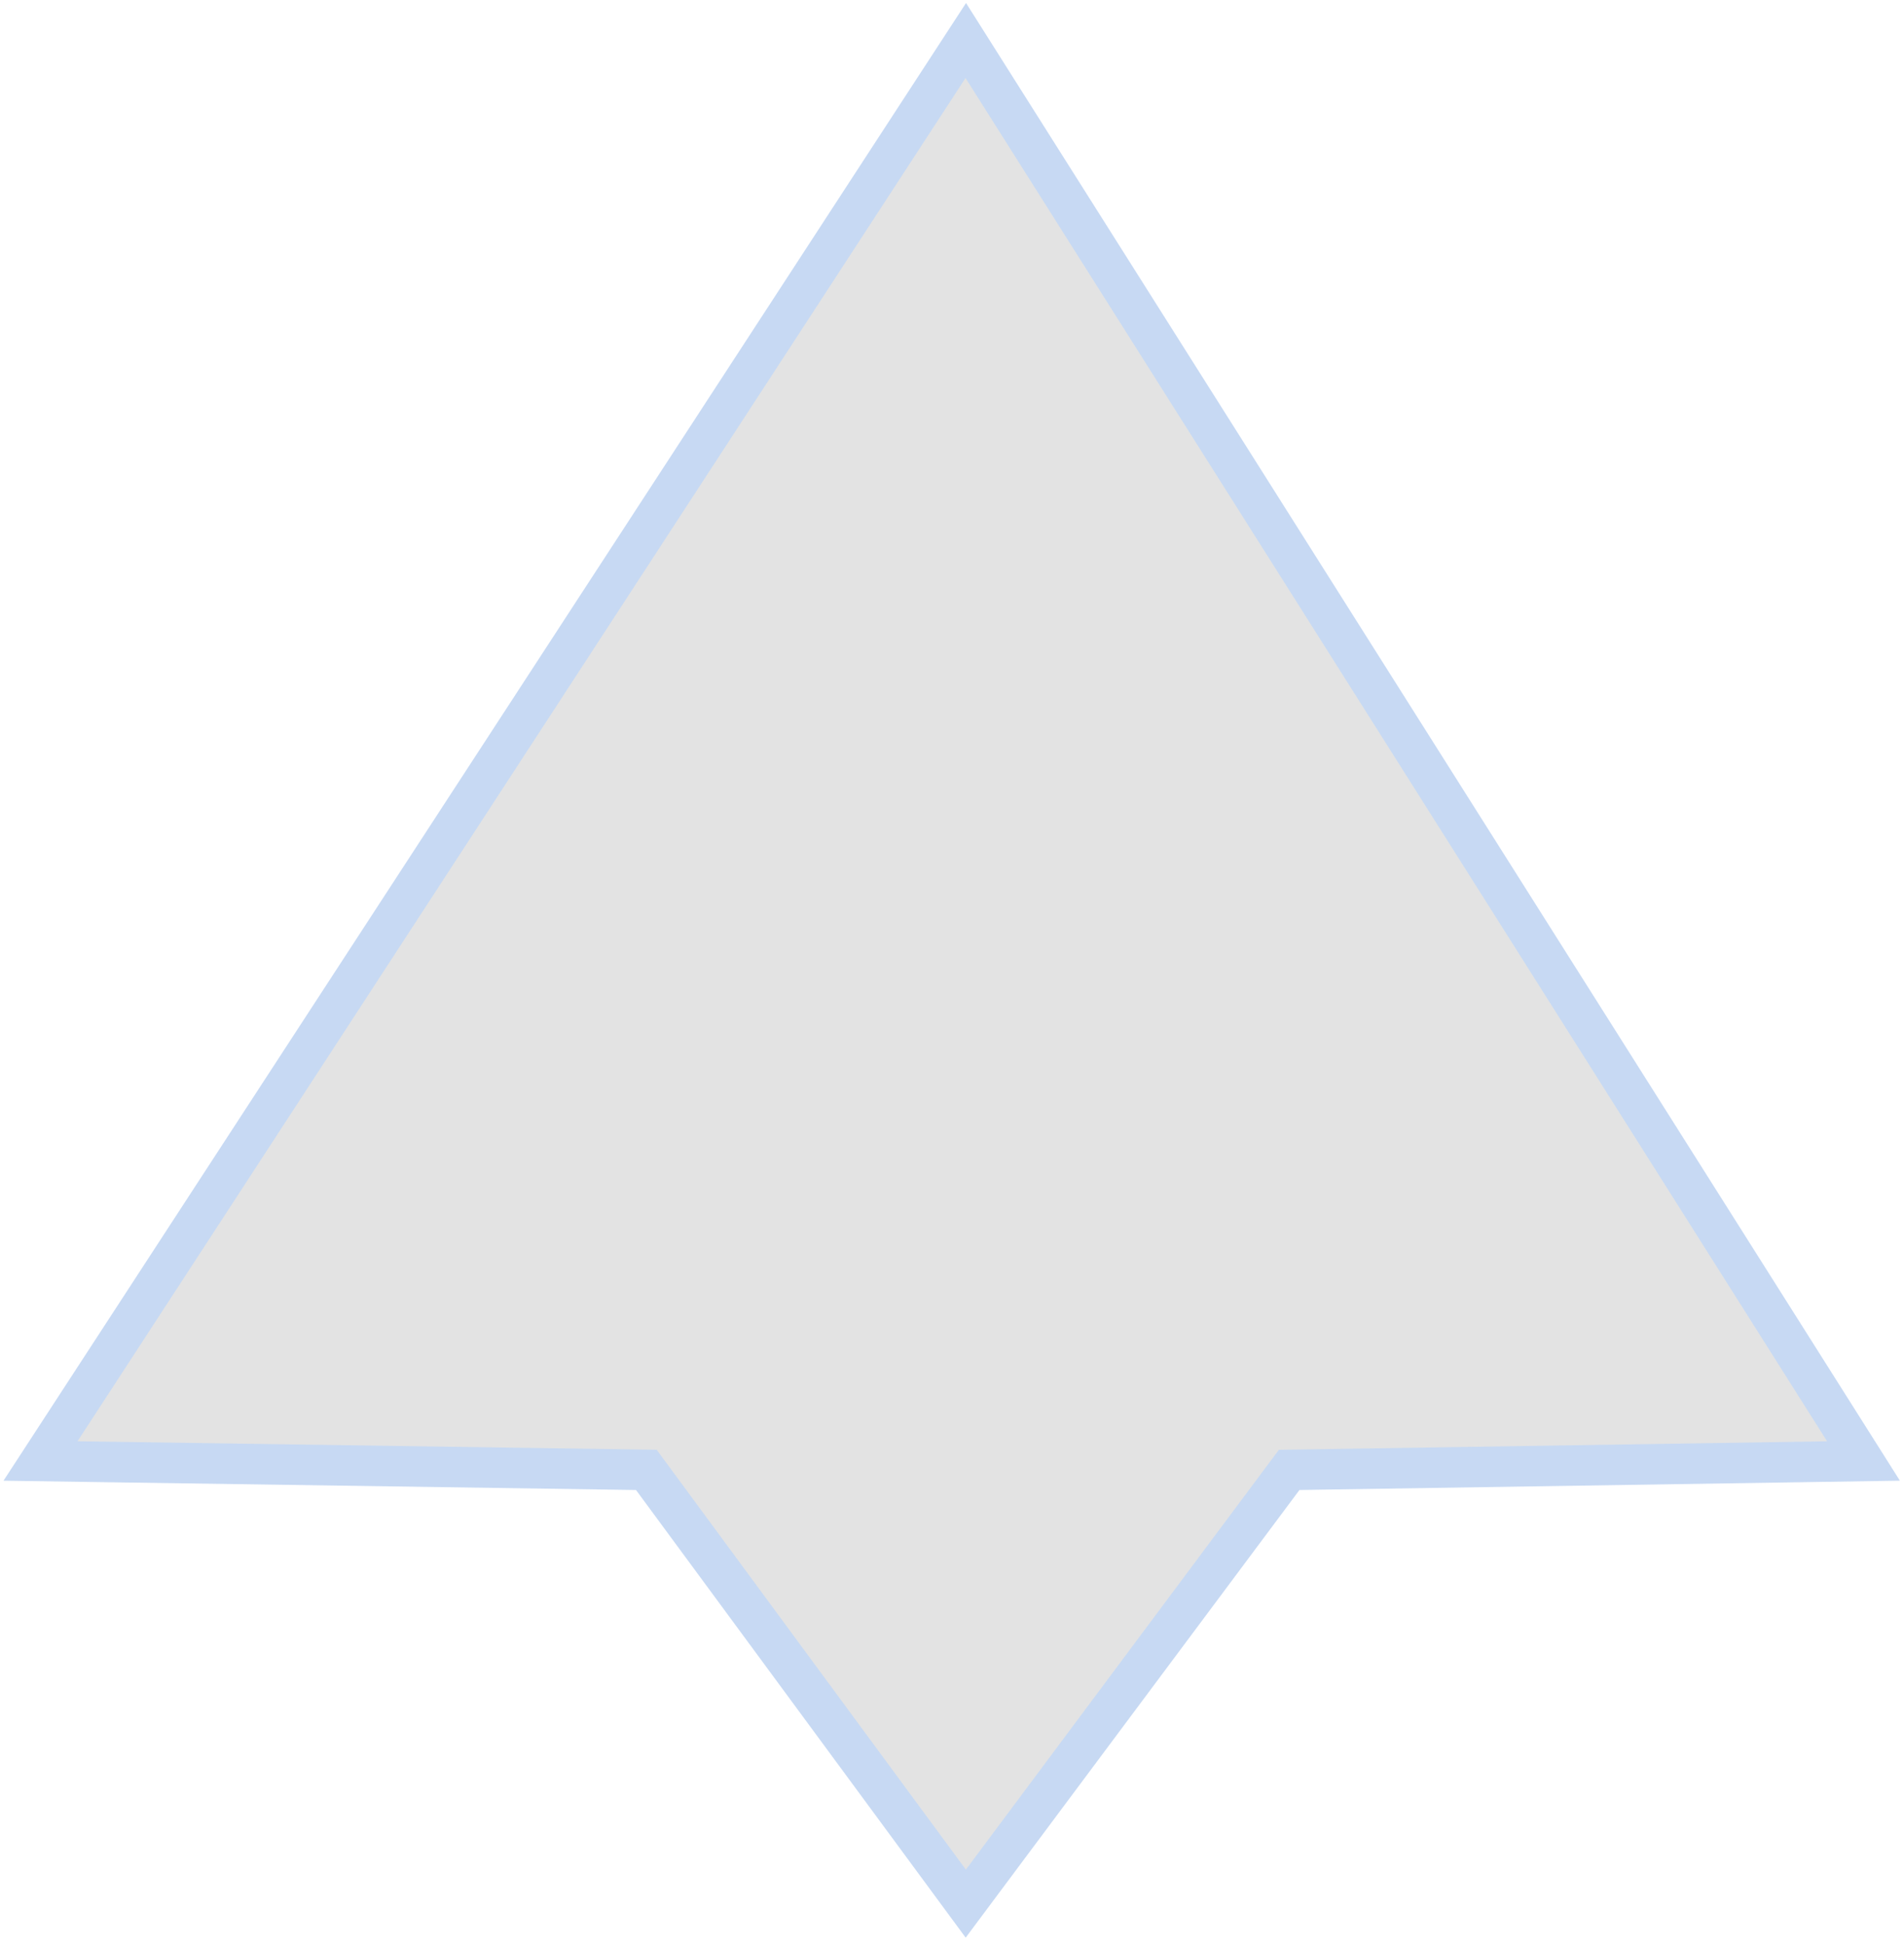 <svg width="47" height="48" viewBox="0 0 47 48" fill="none" xmlns="http://www.w3.org/2000/svg">
<g style="mix-blend-mode:multiply" opacity="0.3">
<path d="M1 36.071L23.84 1L46 36.071L31.823 36.291L23.84 47L15.955 36.291L1 36.071Z" fill="black" fill-opacity="0.37"/>
<path d="M1 36.071L23.84 1L46 36.071L31.823 36.291L23.84 47L15.955 36.291L1 36.071Z" stroke="#4281D7"/>
</g>
</svg>
